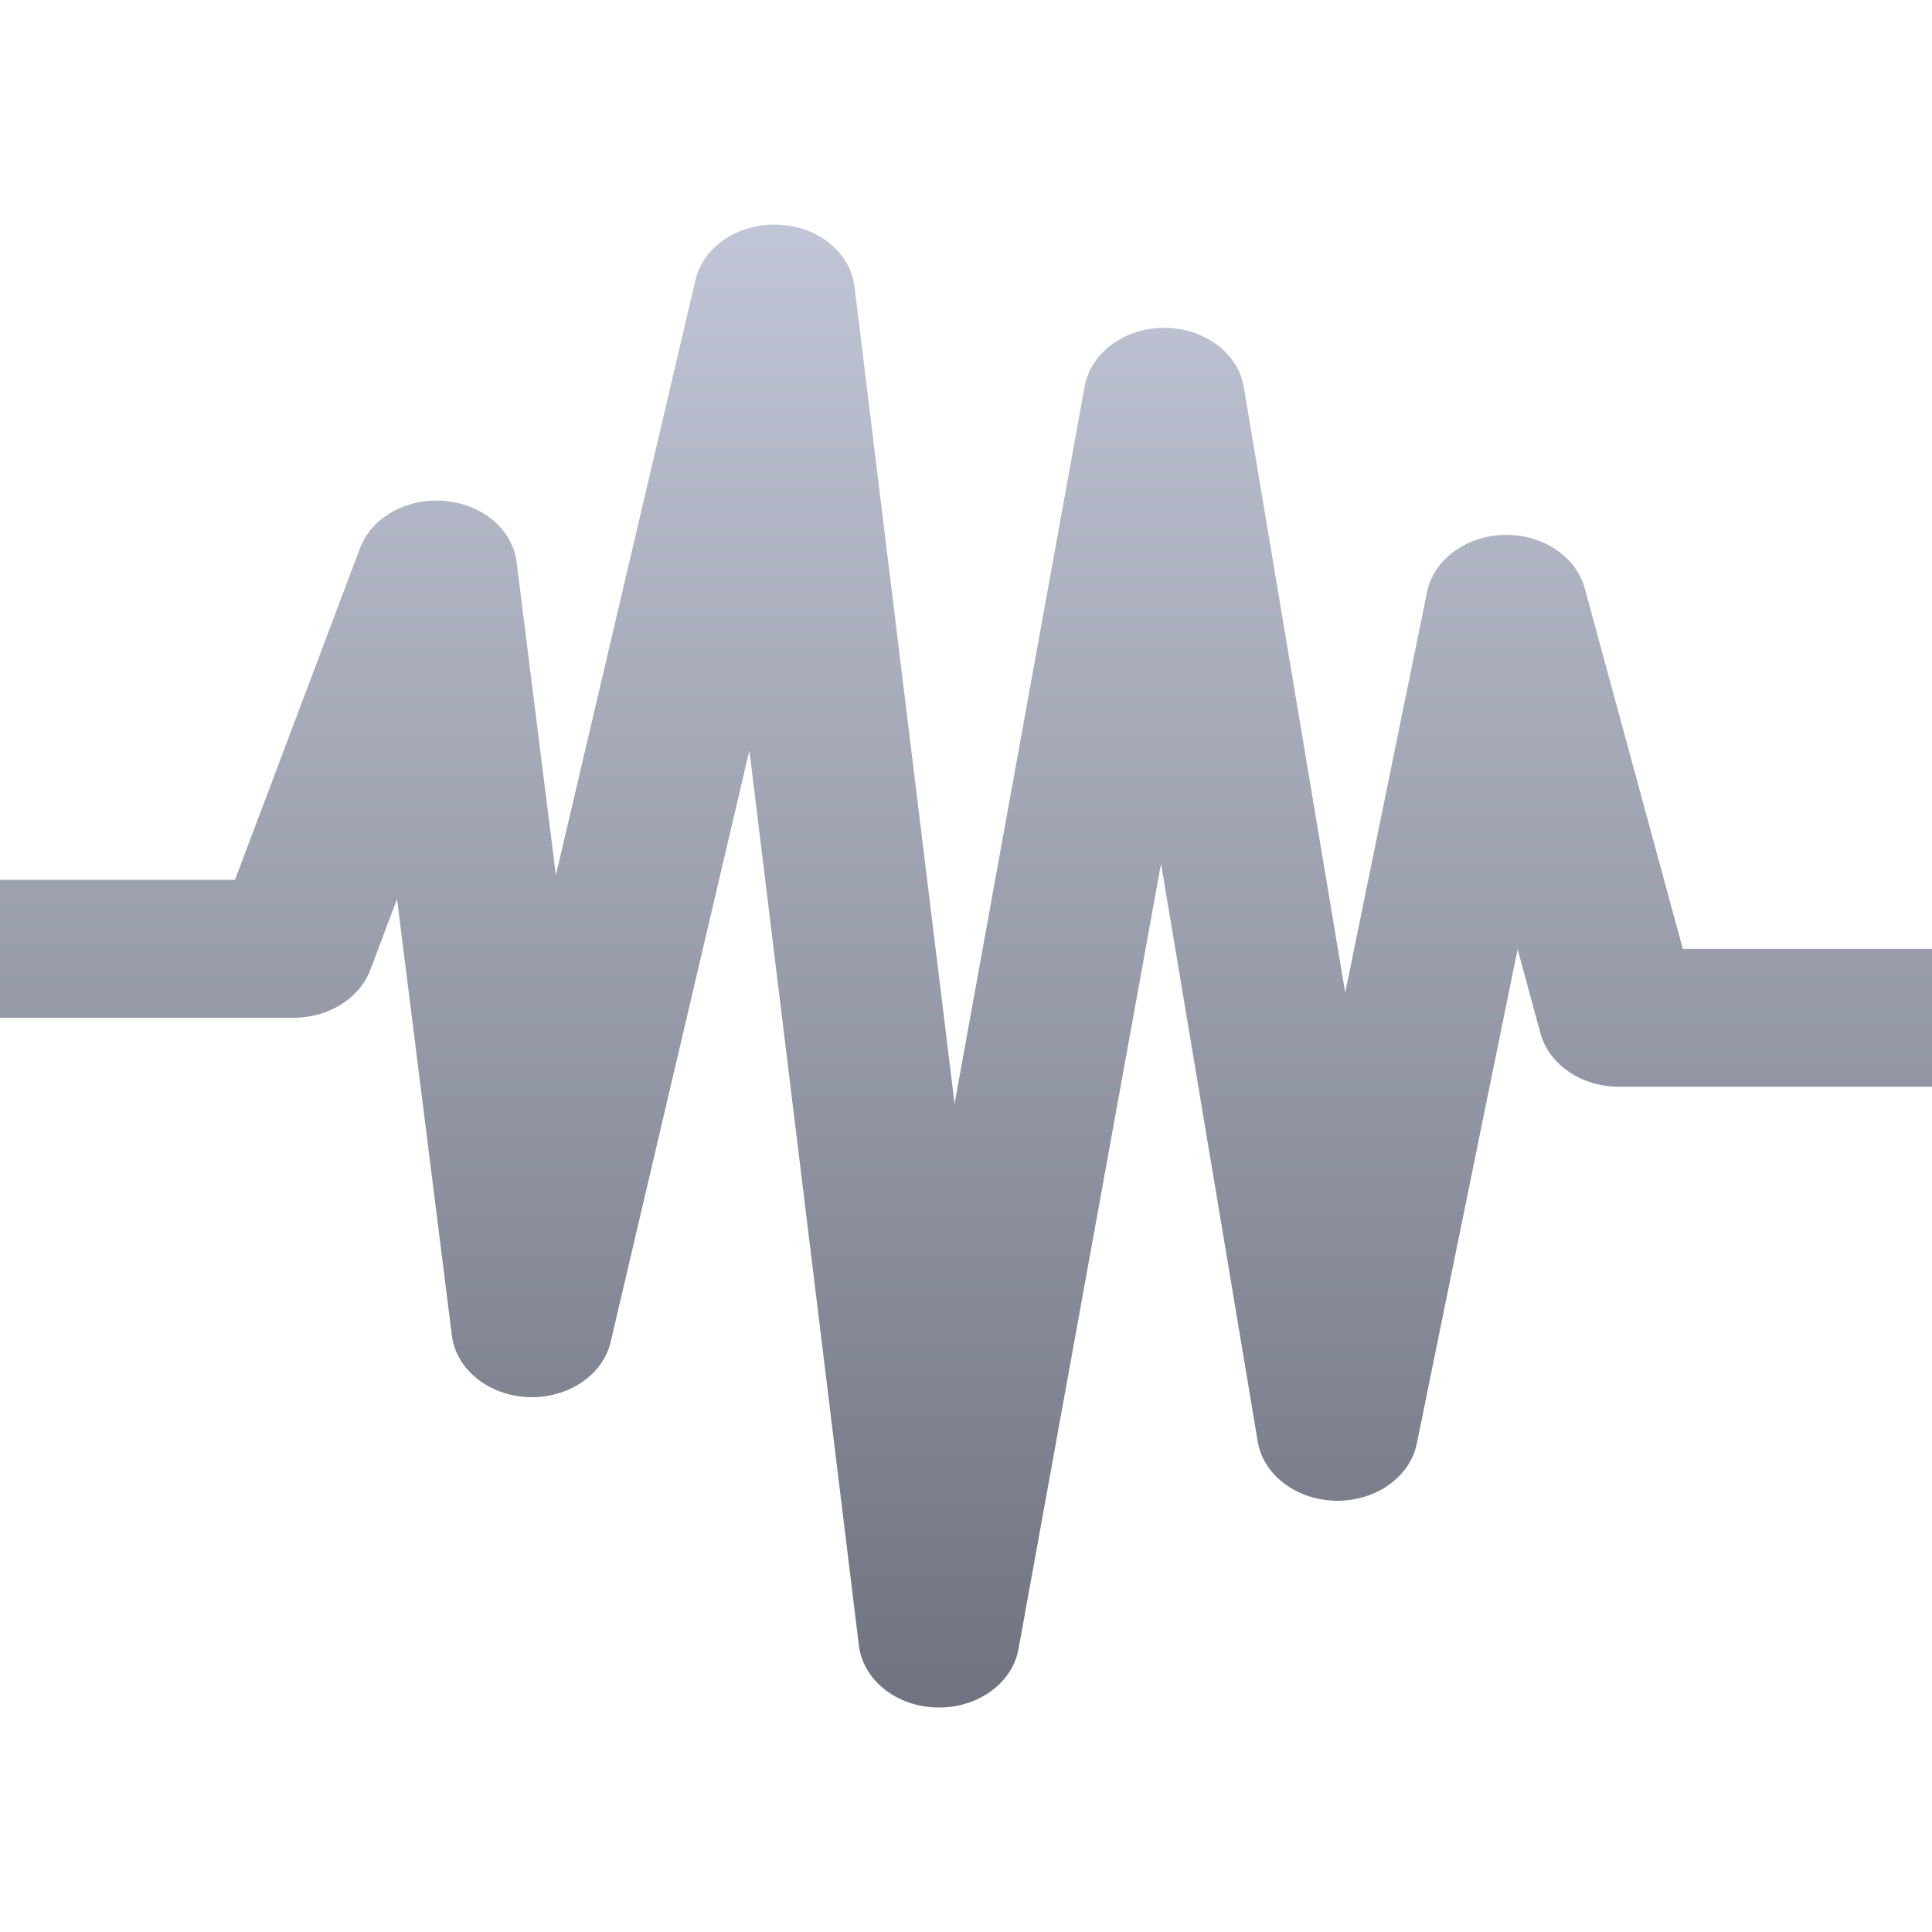 <svg xmlns="http://www.w3.org/2000/svg" xmlns:xlink="http://www.w3.org/1999/xlink" width="64" height="64" viewBox="0 0 64 64" version="1.1"><defs><linearGradient id="linear0" gradientUnits="userSpaceOnUse" x1="0" y1="0" x2="0" y2="1" gradientTransform="matrix(64,0,0,49.121,0,7.441)"><stop offset="0" style="stop-color:#c1c6d6;stop-opacity:1;"/><stop offset="1" style="stop-color:#6f7380;stop-opacity:1;"/></linearGradient></defs><g id="surface1"><path style=" stroke:none;fill-rule:nonzero;fill:url(#linear0);" d="M 25.559 7.441 C 24.328 7.477 23.285 8.23 23.039 9.273 L 18.414 28.992 L 17.113 18.617 C 16.977 17.543 15.984 16.699 14.73 16.594 C 13.484 16.48 12.312 17.137 11.926 18.16 L 7.785 29.145 L 0 29.145 L 0 33.715 L 9.727 33.715 C 10.883 33.715 11.906 33.074 12.266 32.133 L 13.152 29.781 L 14.969 44.242 C 15.109 45.363 16.184 46.227 17.496 46.281 C 18.812 46.332 19.973 45.555 20.23 44.449 L 24.824 24.859 L 28.453 54.52 C 28.598 55.66 29.699 56.535 31.039 56.562 C 32.375 56.594 33.531 55.766 33.738 54.633 L 38.461 28.609 L 41.664 47.754 C 41.848 48.863 42.953 49.695 44.266 49.715 C 45.574 49.73 46.707 48.93 46.934 47.82 L 50.273 31.441 L 51.031 34.234 C 51.316 35.27 52.391 36 53.633 36 L 64 36 L 64 31.434 L 55.746 31.434 L 52.496 19.484 C 52.207 18.43 51.094 17.688 49.824 17.719 C 48.555 17.754 47.492 18.539 47.273 19.613 L 44.562 32.883 L 41.203 12.824 C 41.02 11.703 39.902 10.867 38.578 10.859 C 37.262 10.855 36.133 11.68 35.93 12.801 L 31.621 36.562 L 28.305 9.484 C 28.156 8.289 26.961 7.395 25.559 7.441 Z M 25.559 7.441 "/></g></svg>
